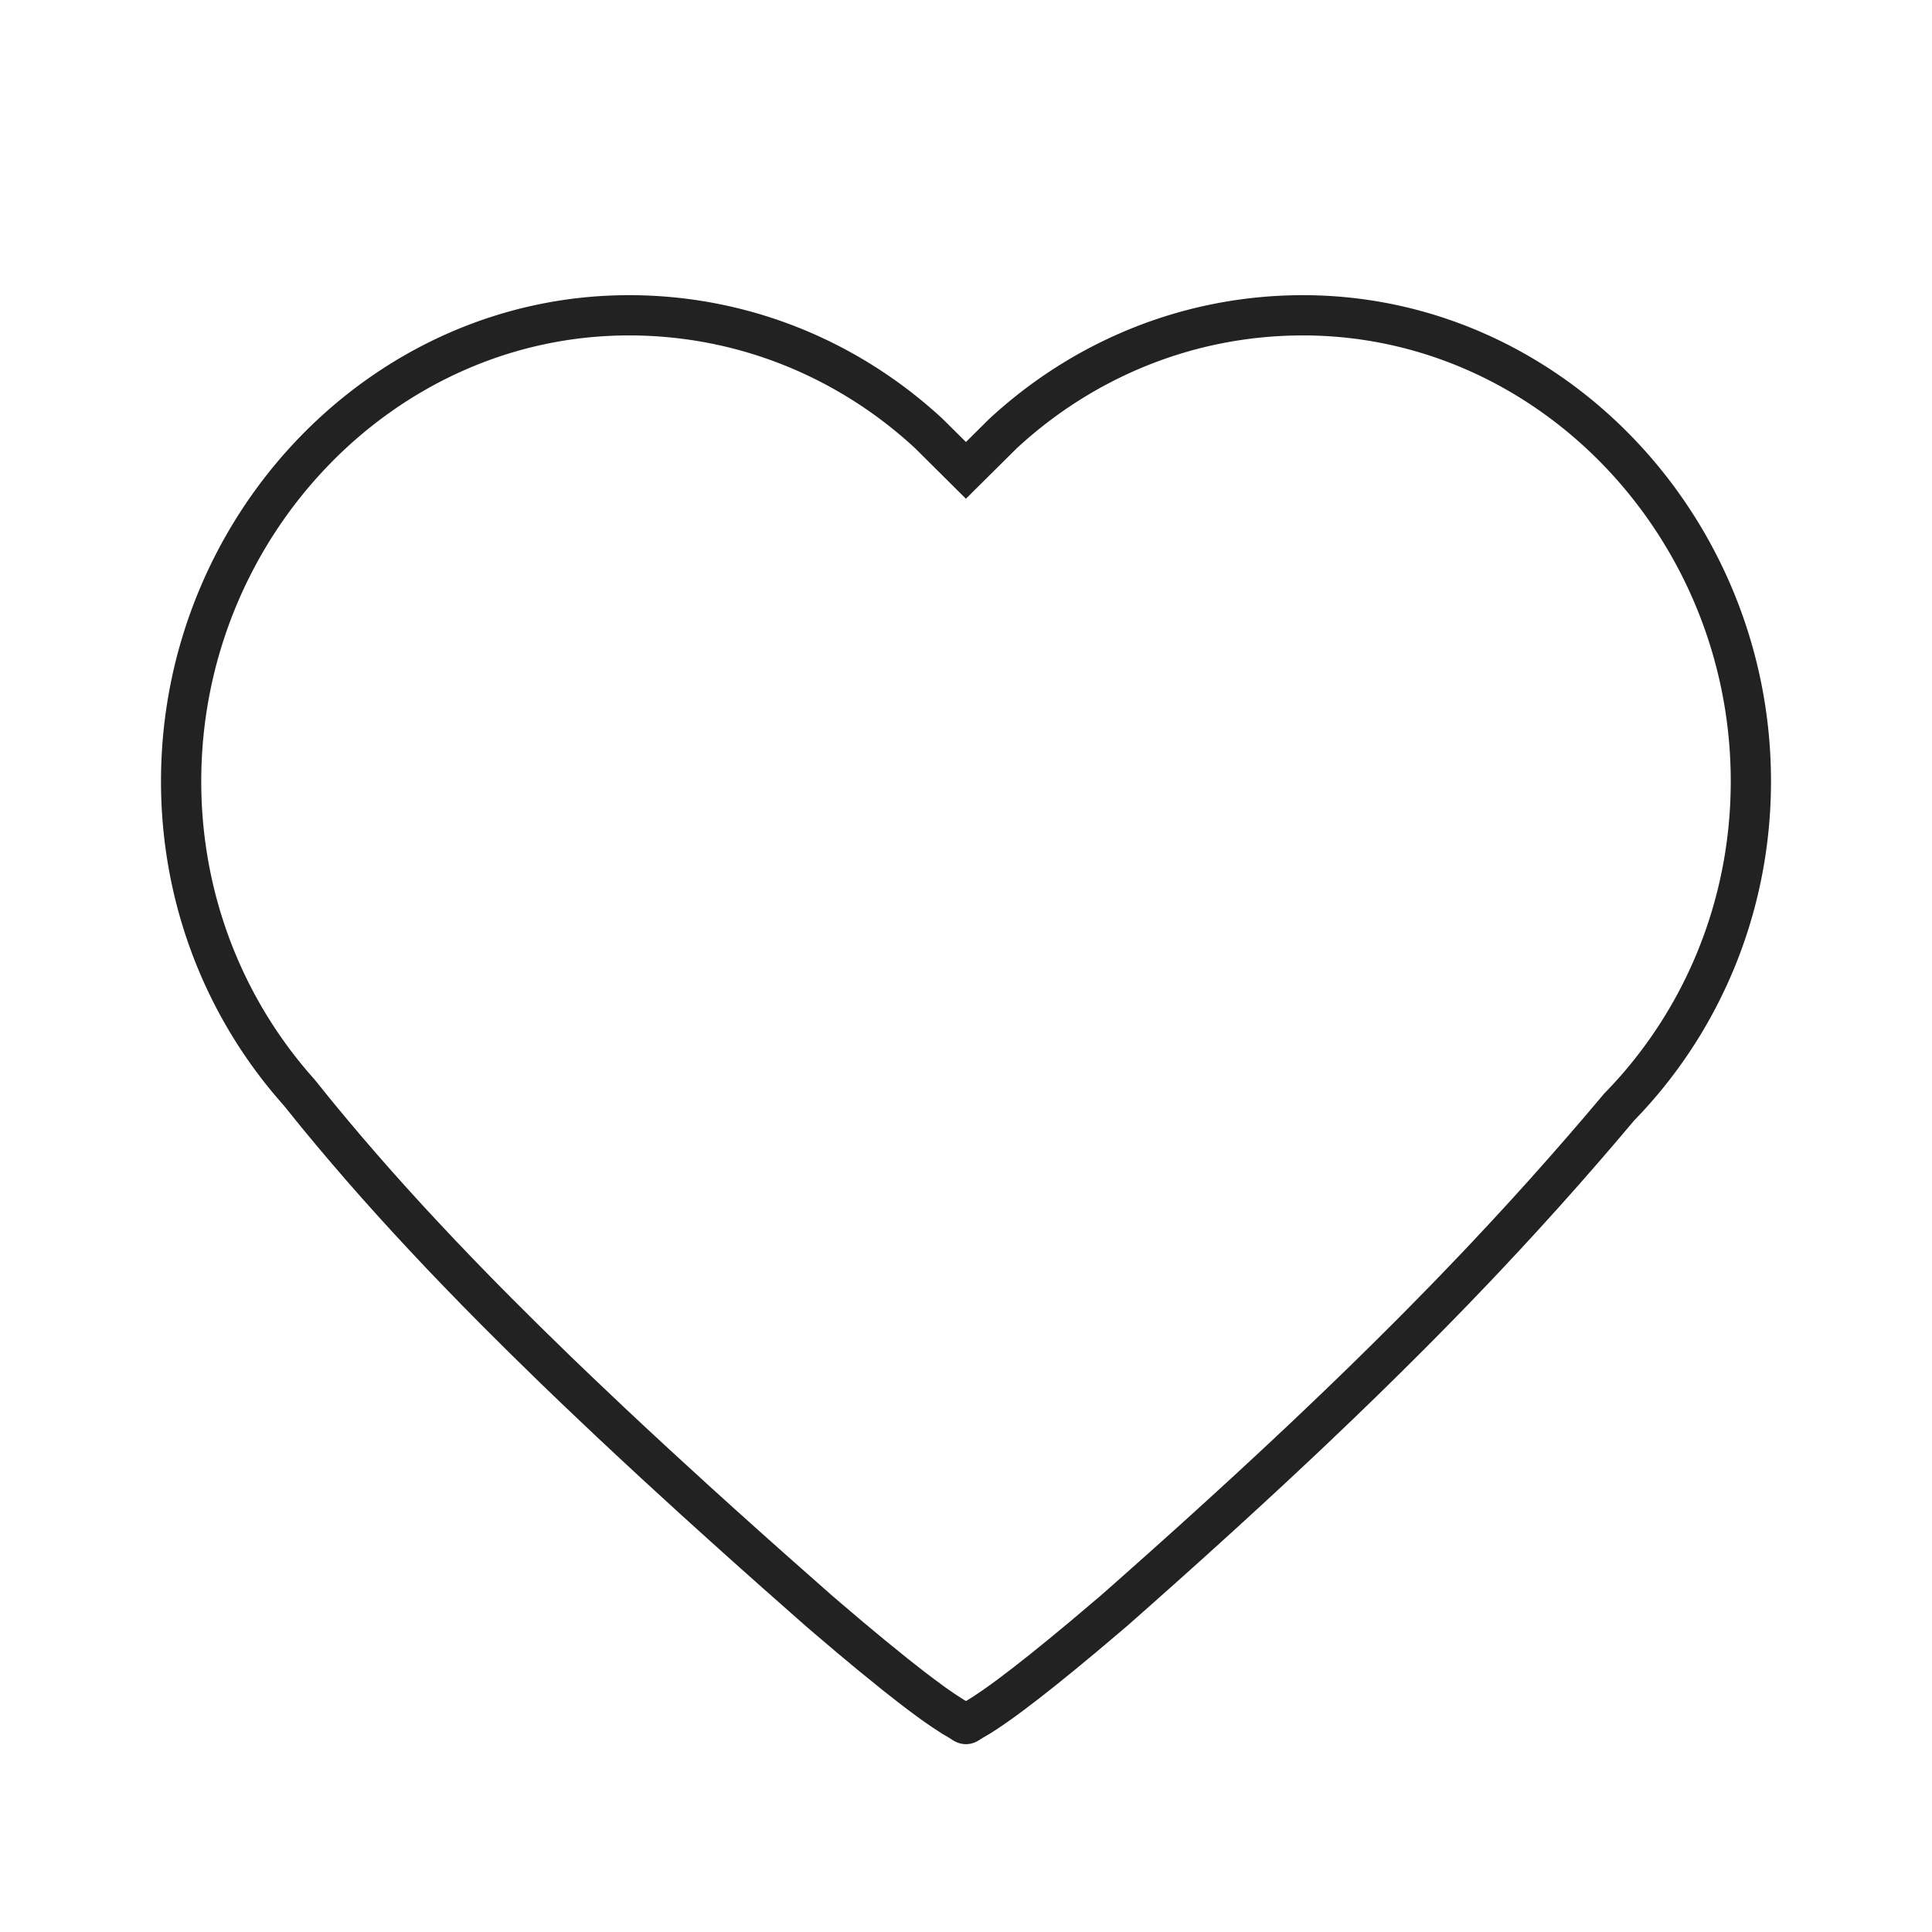 <svg xmlns="http://www.w3.org/2000/svg" viewBox="0 0 1024 1024"><path fill="none" stroke="#222" stroke-width="21.333" d="M690.603 167.115C755.904 167.115 815.013 194.997 857.899 239.54 901.205 284.533 928 346.507 928 414.117 928 481.547 901.333 542.603 858.192 586.752L848.325 598.405 838.592 609.707 828.709 620.997 818.645 632.31 808.373 643.66 797.893 655.05 787.163 666.517A1550.396 1550.396 0 0 1 781.723 672.267L770.56 683.915 764.901 689.739 753.28 701.584 747.376 707.525 735.237 719.611 722.79 731.84 709.92 744.293 696.613 756.997A1829.806 1829.806 0 0 1 689.84 763.413L675.893 776.48 661.493 789.813 646.592 803.456 631.189 817.419 615.243 831.712 598.736 846.395 590.346 853.792 574.092 867.547 562.997 876.73 552.885 884.933 543.728 892.14 535.552 898.363 530.688 901.936 526.261 905.051 522.304 907.723 518.837 909.93 515.75 911.733C514.032 912.71 512.827 913.781 511.968 913.781 511.115 913.781 509.925 912.715 508.235 911.744L505.189 909.957 499.776 906.437 495.595 903.547A298.08 298.08 0 0 1 493.419 901.973L488.533 898.368 483.243 894.352 474.469 887.467 461.253 876.74 450.24 867.563 438.261 857.387 434.107 853.824 411.157 833.557 396.437 820.448 382.187 807.643 368.395 795.168 348.523 776.981 335.819 765.211 323.536 753.723 305.808 736.907 294.501 726.043 278.22 710.133 262.72 694.704 252.821 684.667 243.232 674.805 233.952 665.12 224.971 655.573 216.267 646.192 207.84 636.939 199.659 627.803 191.733 618.784 184.037 609.861 176.56 601.024 169.28 592.261A1163.627 1163.627 0 0 1 165.76 587.941L158.533 578.987C119.691 535.563 96 477.669 96 414.112 96 346.507 122.795 284.528 166.101 239.542 208.987 194.996 268.096 167.114 333.397 167.114 394.597 167.115 450.373 190.896 492.453 229.915L511.963 249.307 531.52 229.893C573.653 190.88 629.413 167.115 690.603 167.115Z"></path></svg>